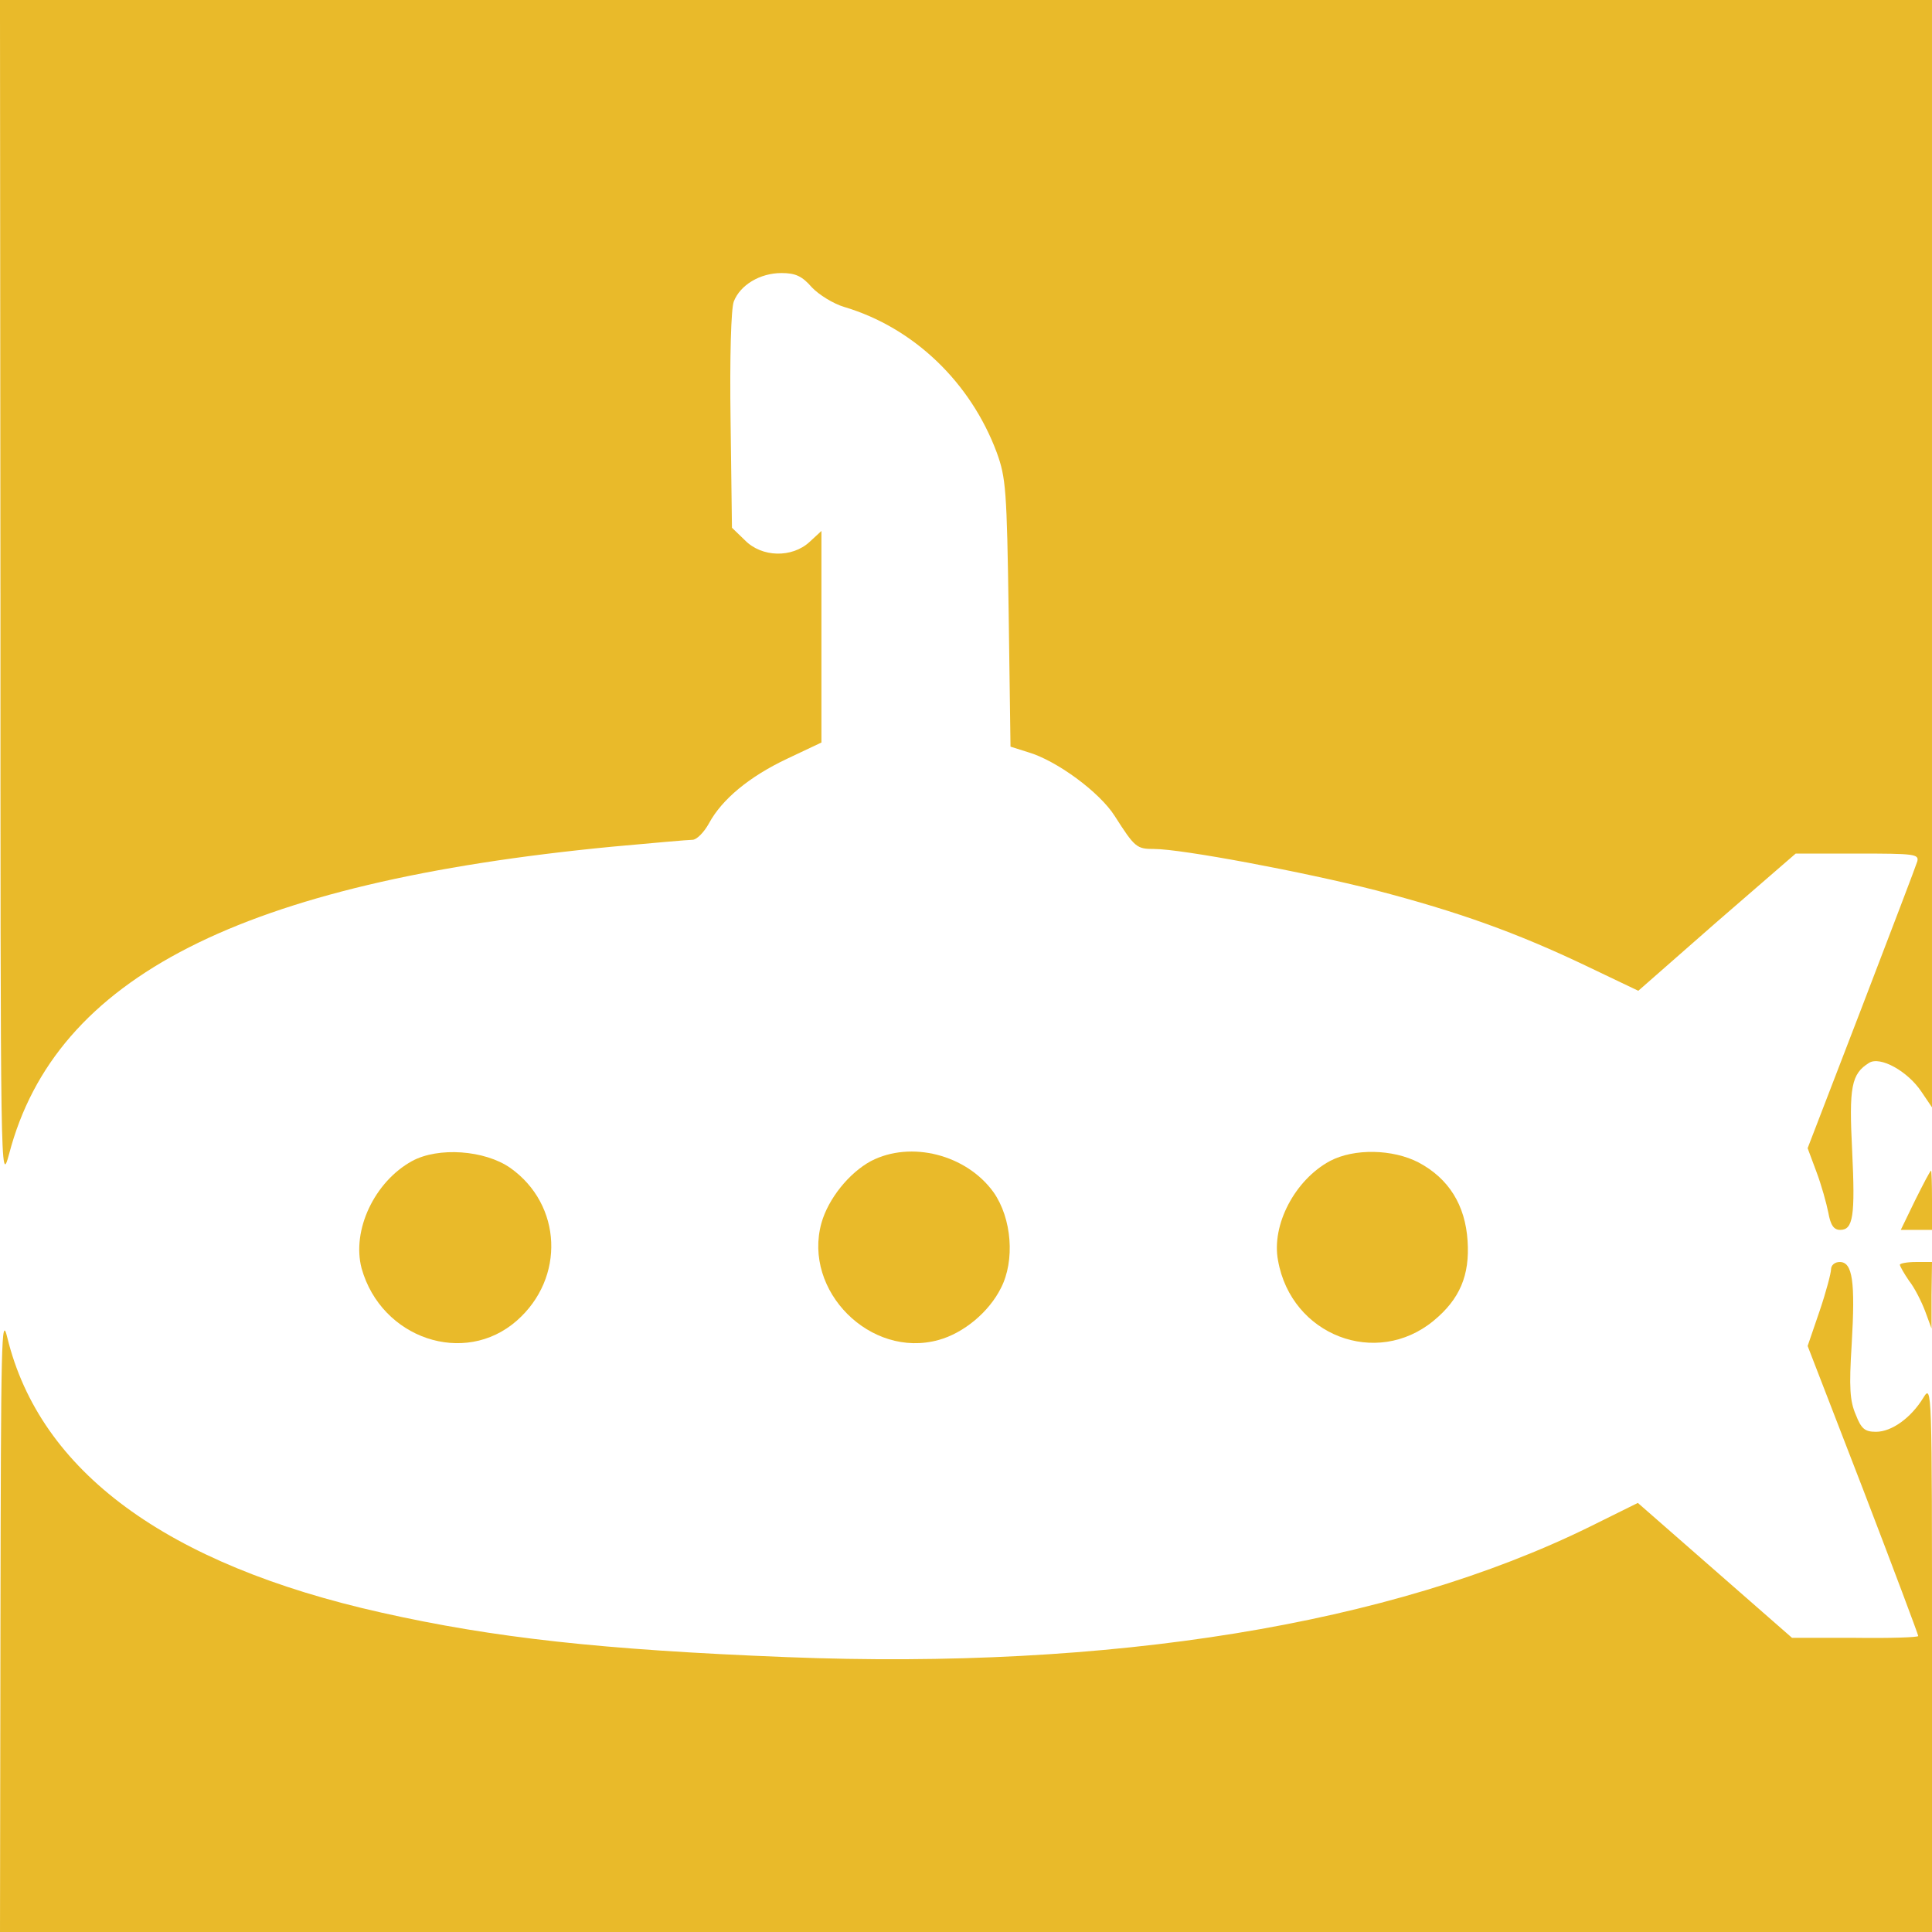 <?xml version="1.0" standalone="no"?>
<!DOCTYPE svg PUBLIC "-//W3C//DTD SVG 20010904//EN"
 "http://www.w3.org/TR/2001/REC-SVG-20010904/DTD/svg10.dtd">
<svg version="1.0" xmlns="http://www.w3.org/2000/svg"
 width="421pt" height="421pt" viewBox="0 0 421 421"
 preserveAspectRatio="xMidYMid meet">

<g transform="translate(0,421) scale(0.1,-0.1)"
fill="#e9ba2a" stroke="none">
<path d="M1 2918 c0 -1282 0 -1292 19 -1222 101 385 506 591 1314 669 88 8
166 15 175 15 9 0 25 16 36 36 28 52 88 102 171 141 l74 35 0 231 0 230 -26
-24 c-38 -35 -104 -34 -141 4 l-28 27 -3 233 c-2 140 1 244 7 260 14 36 57 62
104 62 31 0 45 -7 66 -31 15 -16 47 -36 71 -43 151 -45 275 -164 332 -317 20
-55 22 -81 26 -350 l4 -291 38 -12 c62 -18 156 -87 189 -139 44 -69 48 -72 86
-72 60 0 326 -50 483 -90 180 -47 306 -92 459 -165 l113 -54 171 150 172 149
135 0 c123 0 134 -1 130 -17 -3 -10 -58 -154 -122 -321 l-117 -304 19 -51 c11
-29 22 -69 26 -89 5 -28 12 -38 26 -38 28 0 33 29 26 173 -7 138 -2 167 37
191 24 15 84 -18 114 -63 l23 -34 0 1207 0 1206 -2105 0 -2105 0 1 -1292z"/>
<path d="M898 1680 c-82 -45 -132 -151 -110 -234 43 -153 224 -214 338 -114
106 93 99 253 -14 333 -56 39 -157 46 -214 15z"/>
<path d="M1898 1680 c-48 -26 -93 -82 -108 -135 -41 -148 107 -296 255 -255
55 15 110 61 136 113 31 60 24 152 -16 209 -59 82 -180 113 -267 68z"/>
<path d="M2898 1680 c-76 -41 -128 -139 -113 -217 29 -163 214 -234 339 -131
57 47 79 99 74 174 -5 78 -41 136 -107 171 -56 29 -140 31 -193 3z"/>
<path d="M4173 1594 l-31 -64 34 0 34 0 0 65 c0 36 -1 65 -2 64 -2 0 -17 -29
-35 -65z"/>
<path d="M3990 1444 c0 -8 -11 -50 -25 -91 l-26 -76 121 -313 c66 -172 120
-316 120 -319 0 -3 -62 -5 -137 -4 l-138 0 -168 147 -168 147 -105 -52 c-433
-213 -1044 -312 -1750 -284 -404 16 -638 42 -883 97 -469 105 -744 308 -815
599 -13 54 -14 -4 -15 -617 l-1 -678 2105 0 2105 0 0 598 c0 589 0 597 -19
566 -27 -44 -69 -74 -103 -74 -24 0 -32 6 -44 37 -13 30 -15 59 -9 154 8 136
2 179 -26 179 -11 0 -19 -7 -19 -16z"/>
<path d="M4140 1454 c0 -3 9 -19 20 -35 12 -15 27 -45 35 -66 l14 -38 0 73 1
72 -35 0 c-19 0 -35 -3 -35 -6z"/>
</g>
</svg>
